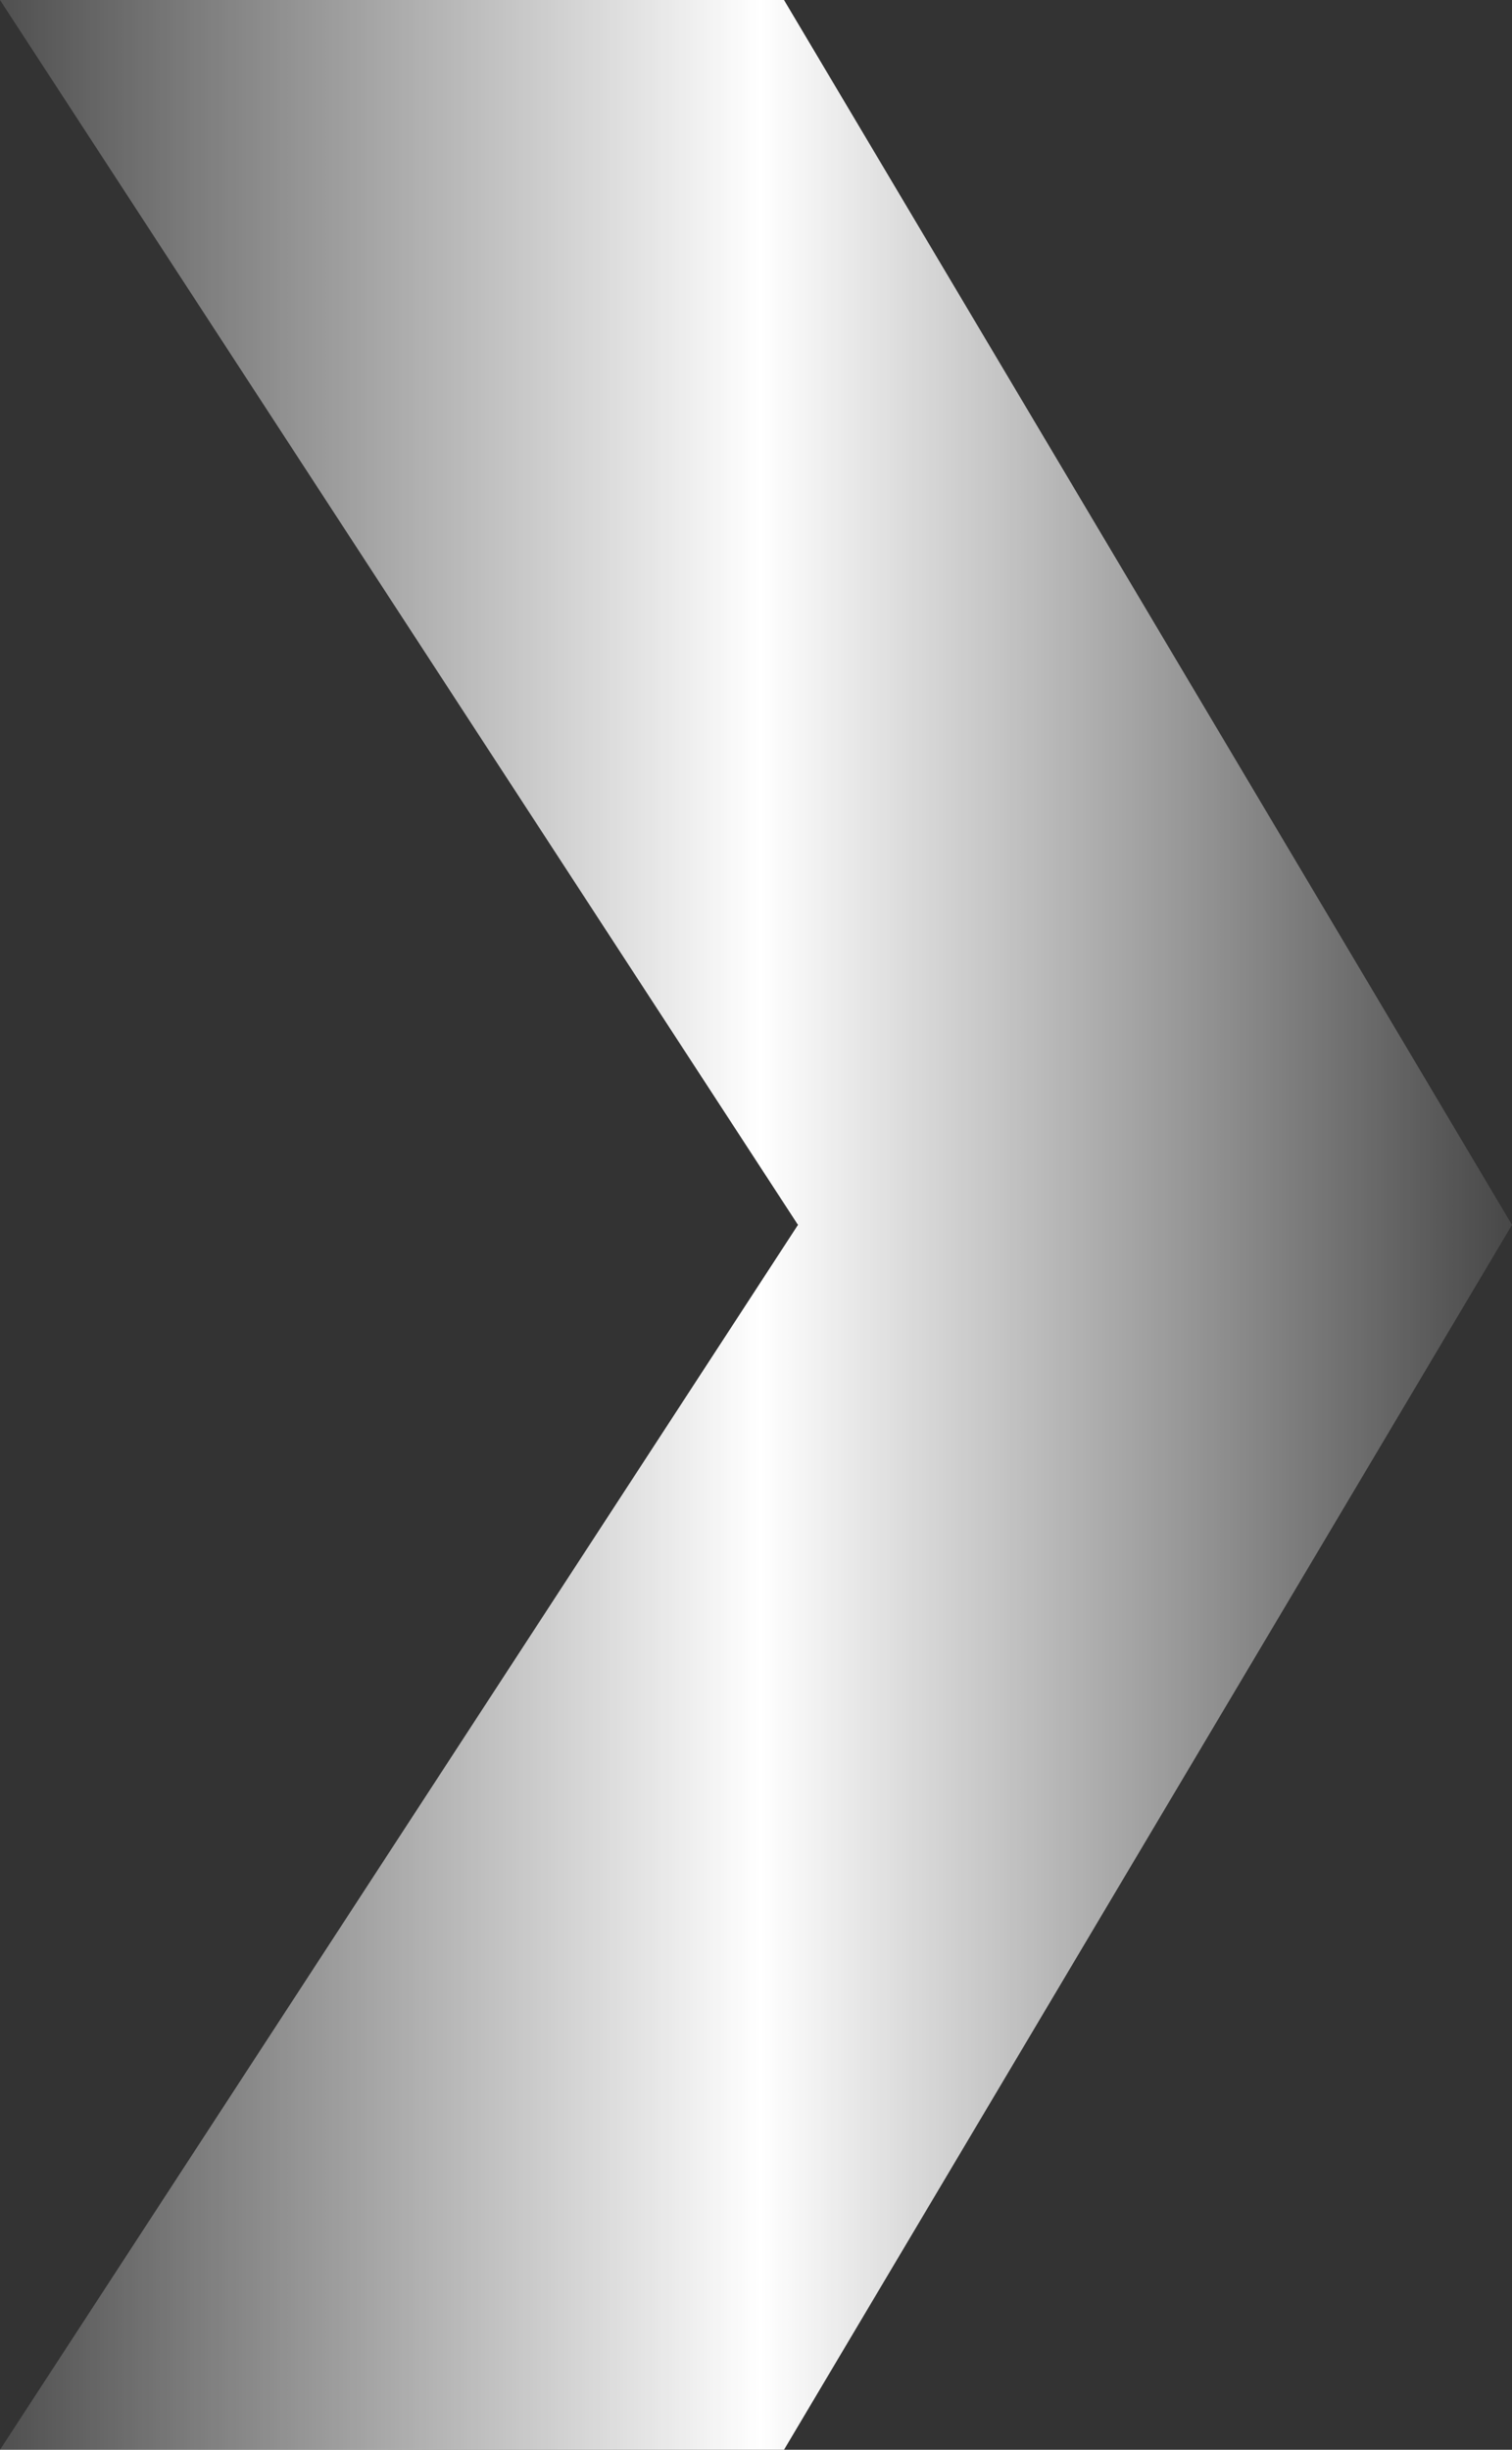 <svg width="21" height="34" viewBox="0 0 21 34" fill="none" xmlns="http://www.w3.org/2000/svg">
<rect x="0" y="0" width="21" height="34" fill="#333333" stroke="none"/>
<path d="M0 0H10.889L21 17L10.889 34H0L11.083 17L0 0Z" fill="url(#paint0_linear_64_3987)"/>
<defs>
<linearGradient id="paint0_linear_64_3987" x1="21" y1="16.805" x2="-1.33796e-06" y2="16.805" gradientUnits="userSpaceOnUse">
<stop stop-color="white" stop-opacity="0.1"/>
<stop offset="0.497" stop-color="white"/>
<stop offset="1" stop-color="white" stop-opacity="0.14"/>
</linearGradient>
</defs>
</svg>
